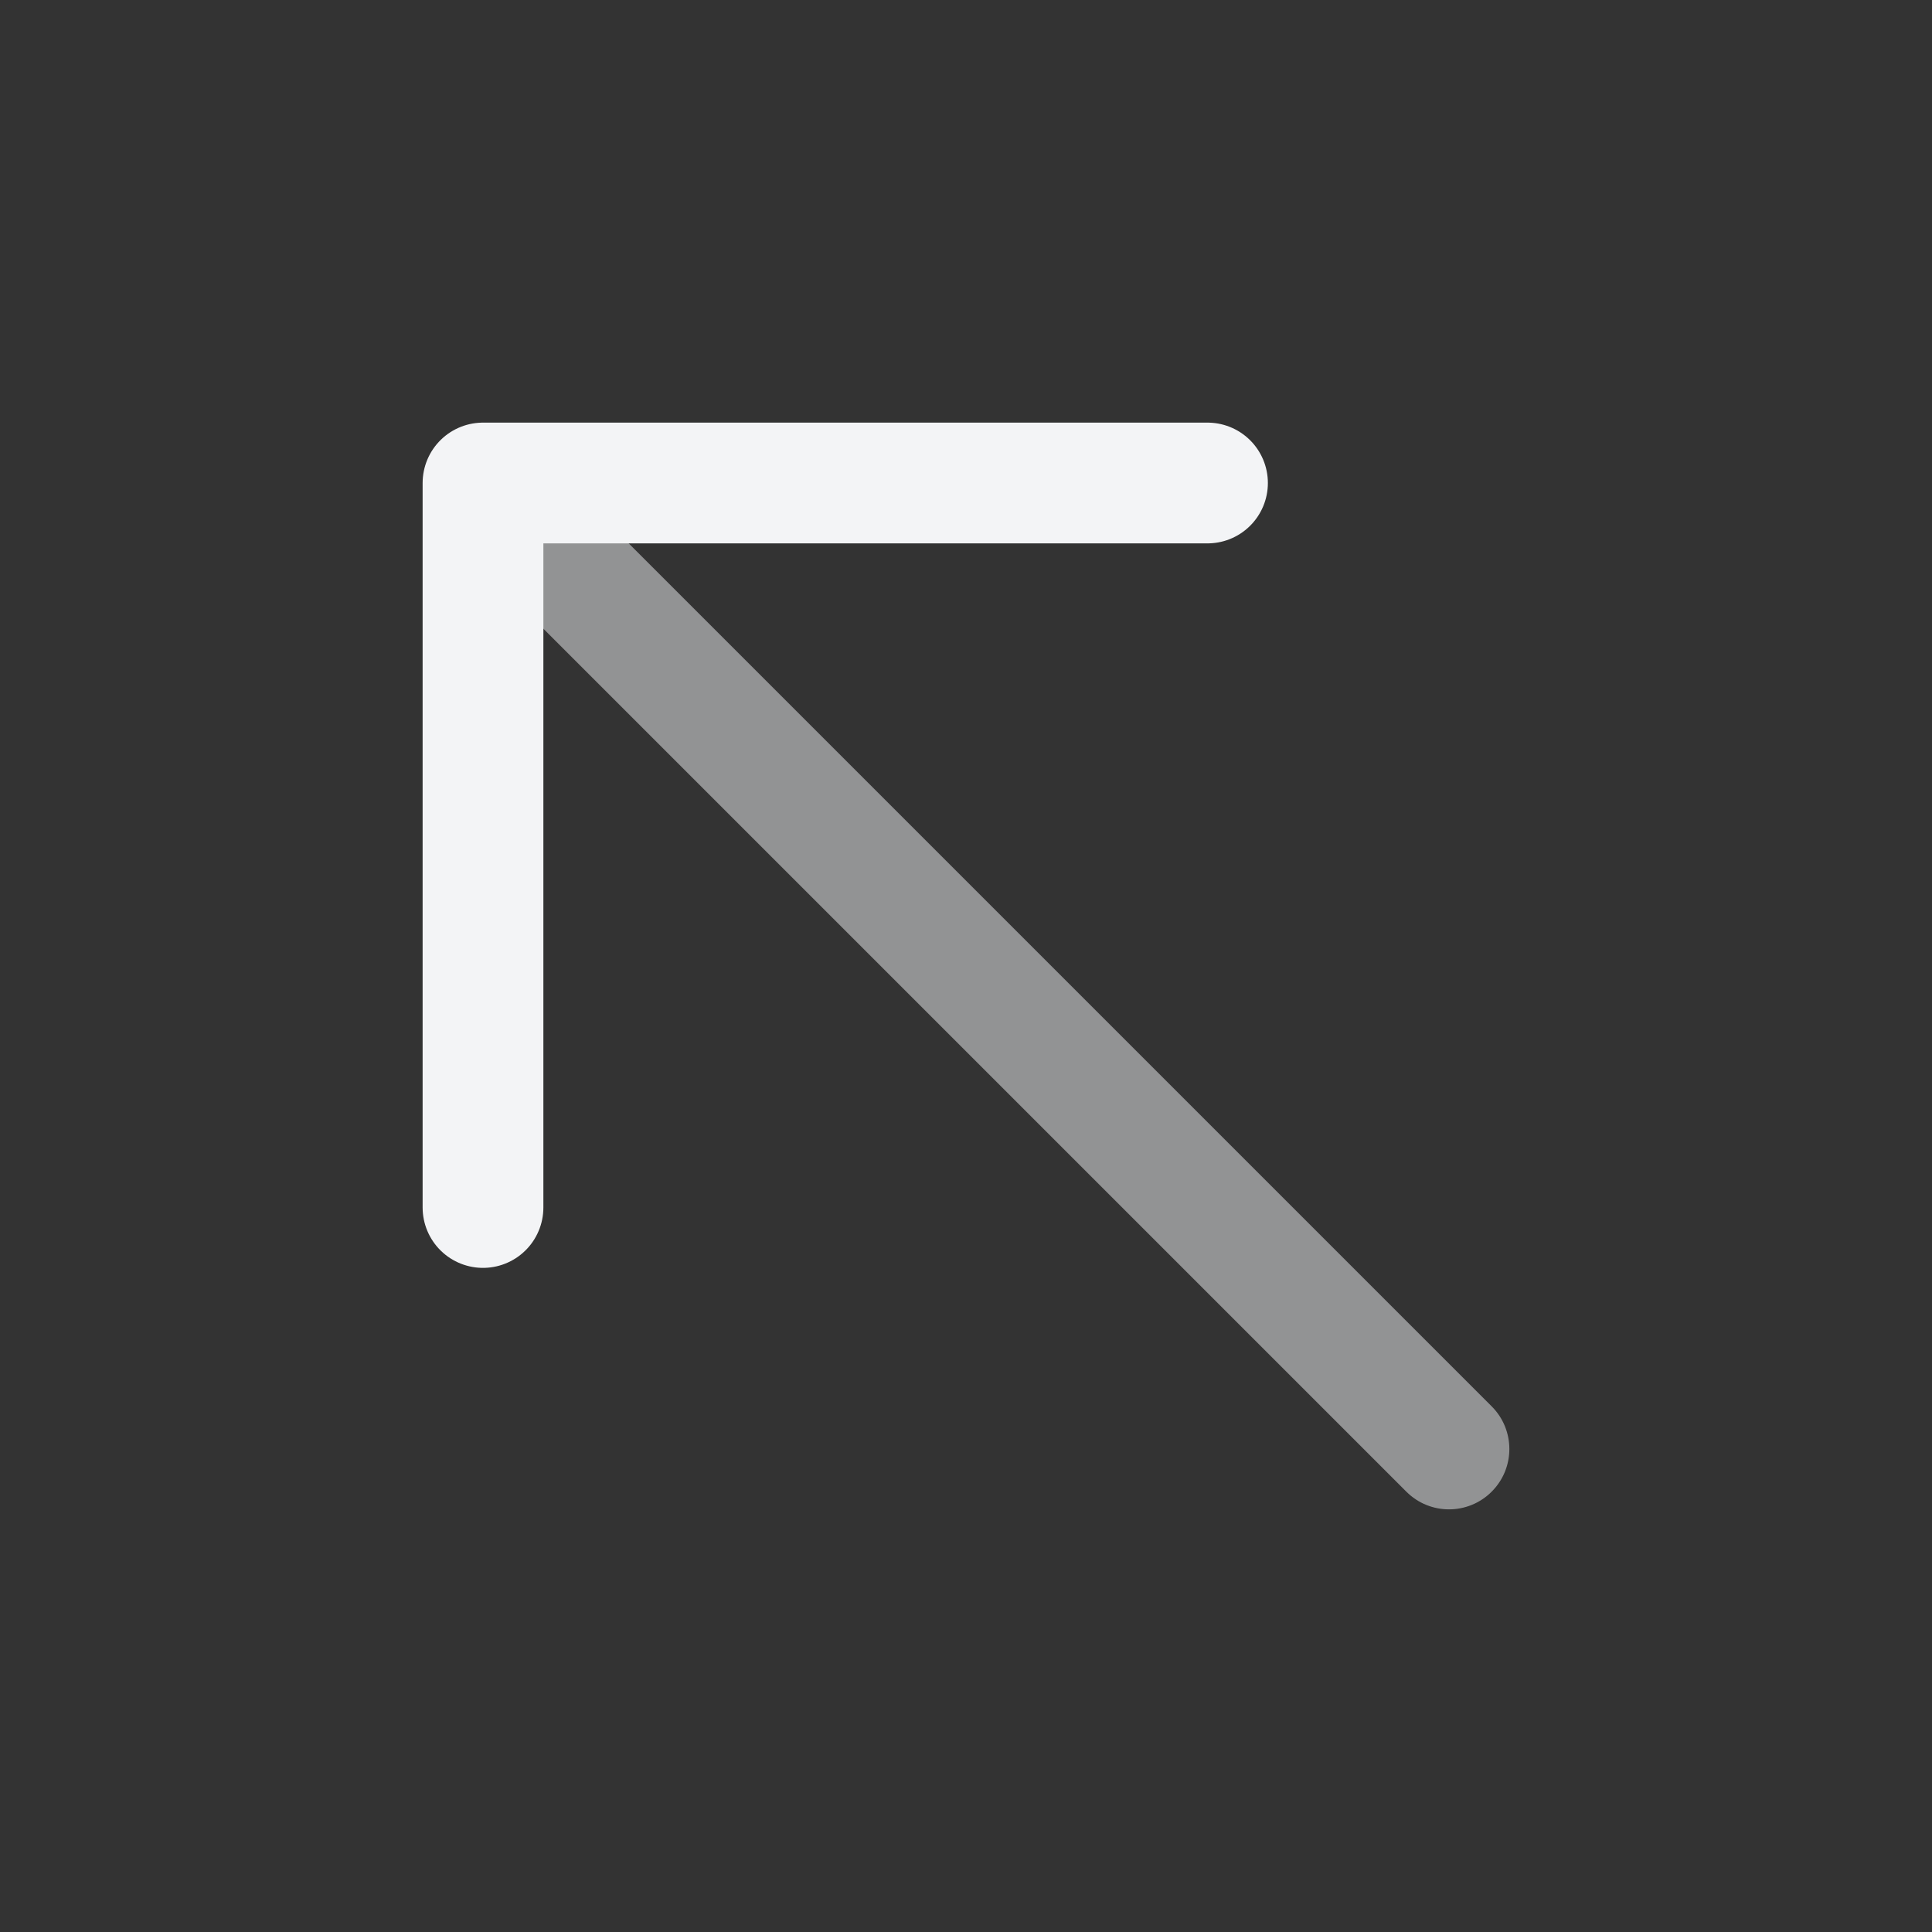 <svg xmlns="http://www.w3.org/2000/svg" width="30" height="30" viewBox="0 0 24 24" fill="none">
  <rect x="0" y="0" width="24" height="24" fill="#333333" stroke="none"/>
  <path opacity="0.5" d="M17.47 18.53C17.763 18.823 18.237 18.823 18.53 18.53C18.823 18.237 18.823 17.763 18.53 17.47L17.47 18.53ZM18.53 17.47L6.53 5.47L5.47 6.53L17.47 18.53L18.53 17.47Z" fill="#f3f4f6"/>
  <path d="M15 6H6V15" stroke="#f3f4f6" stroke-width="1.5" stroke-linecap="round" stroke-linejoin="round"/>
</svg>
